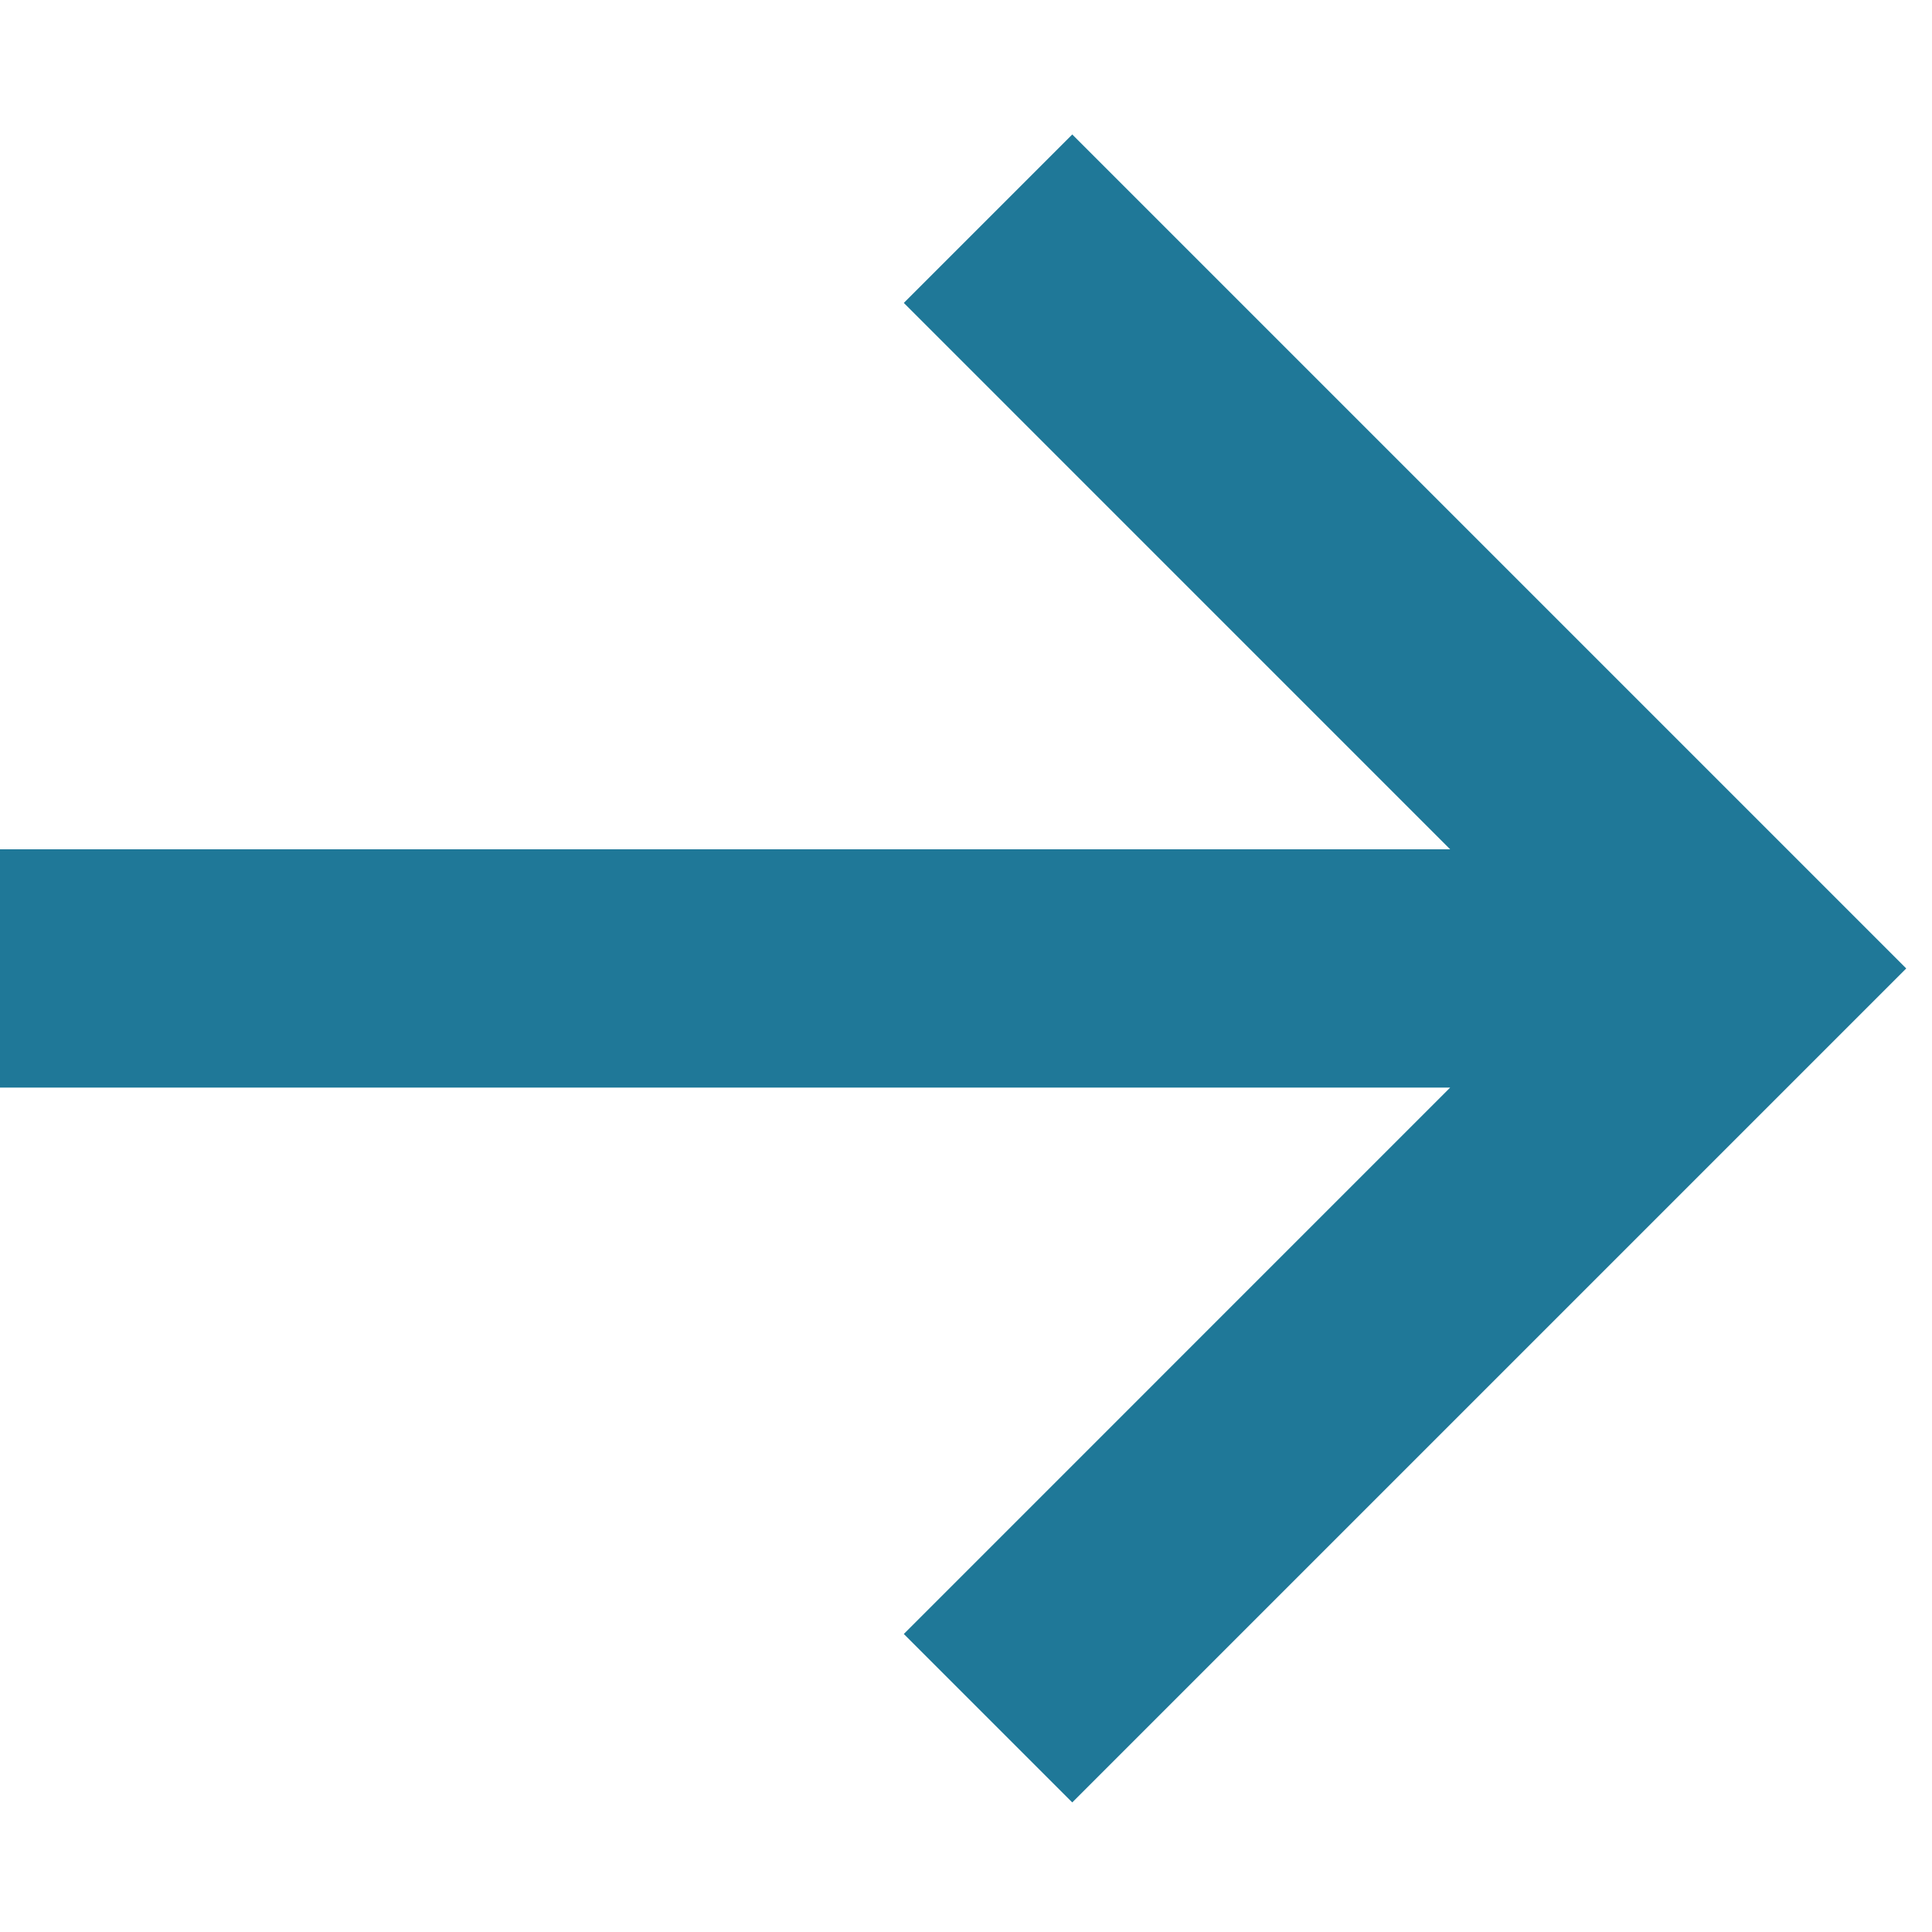 <svg width="63" height="63" viewBox="0 0 63 63" fill="none" xmlns="http://www.w3.org/2000/svg">
<path d="M29.472 9.878L47.288 27.695H0V35.465H47.288L29.472 53.282L34.965 58.775L62.16 31.58L34.965 4.385L29.472 9.878Z" fill="#1F7898"/>
</svg>
